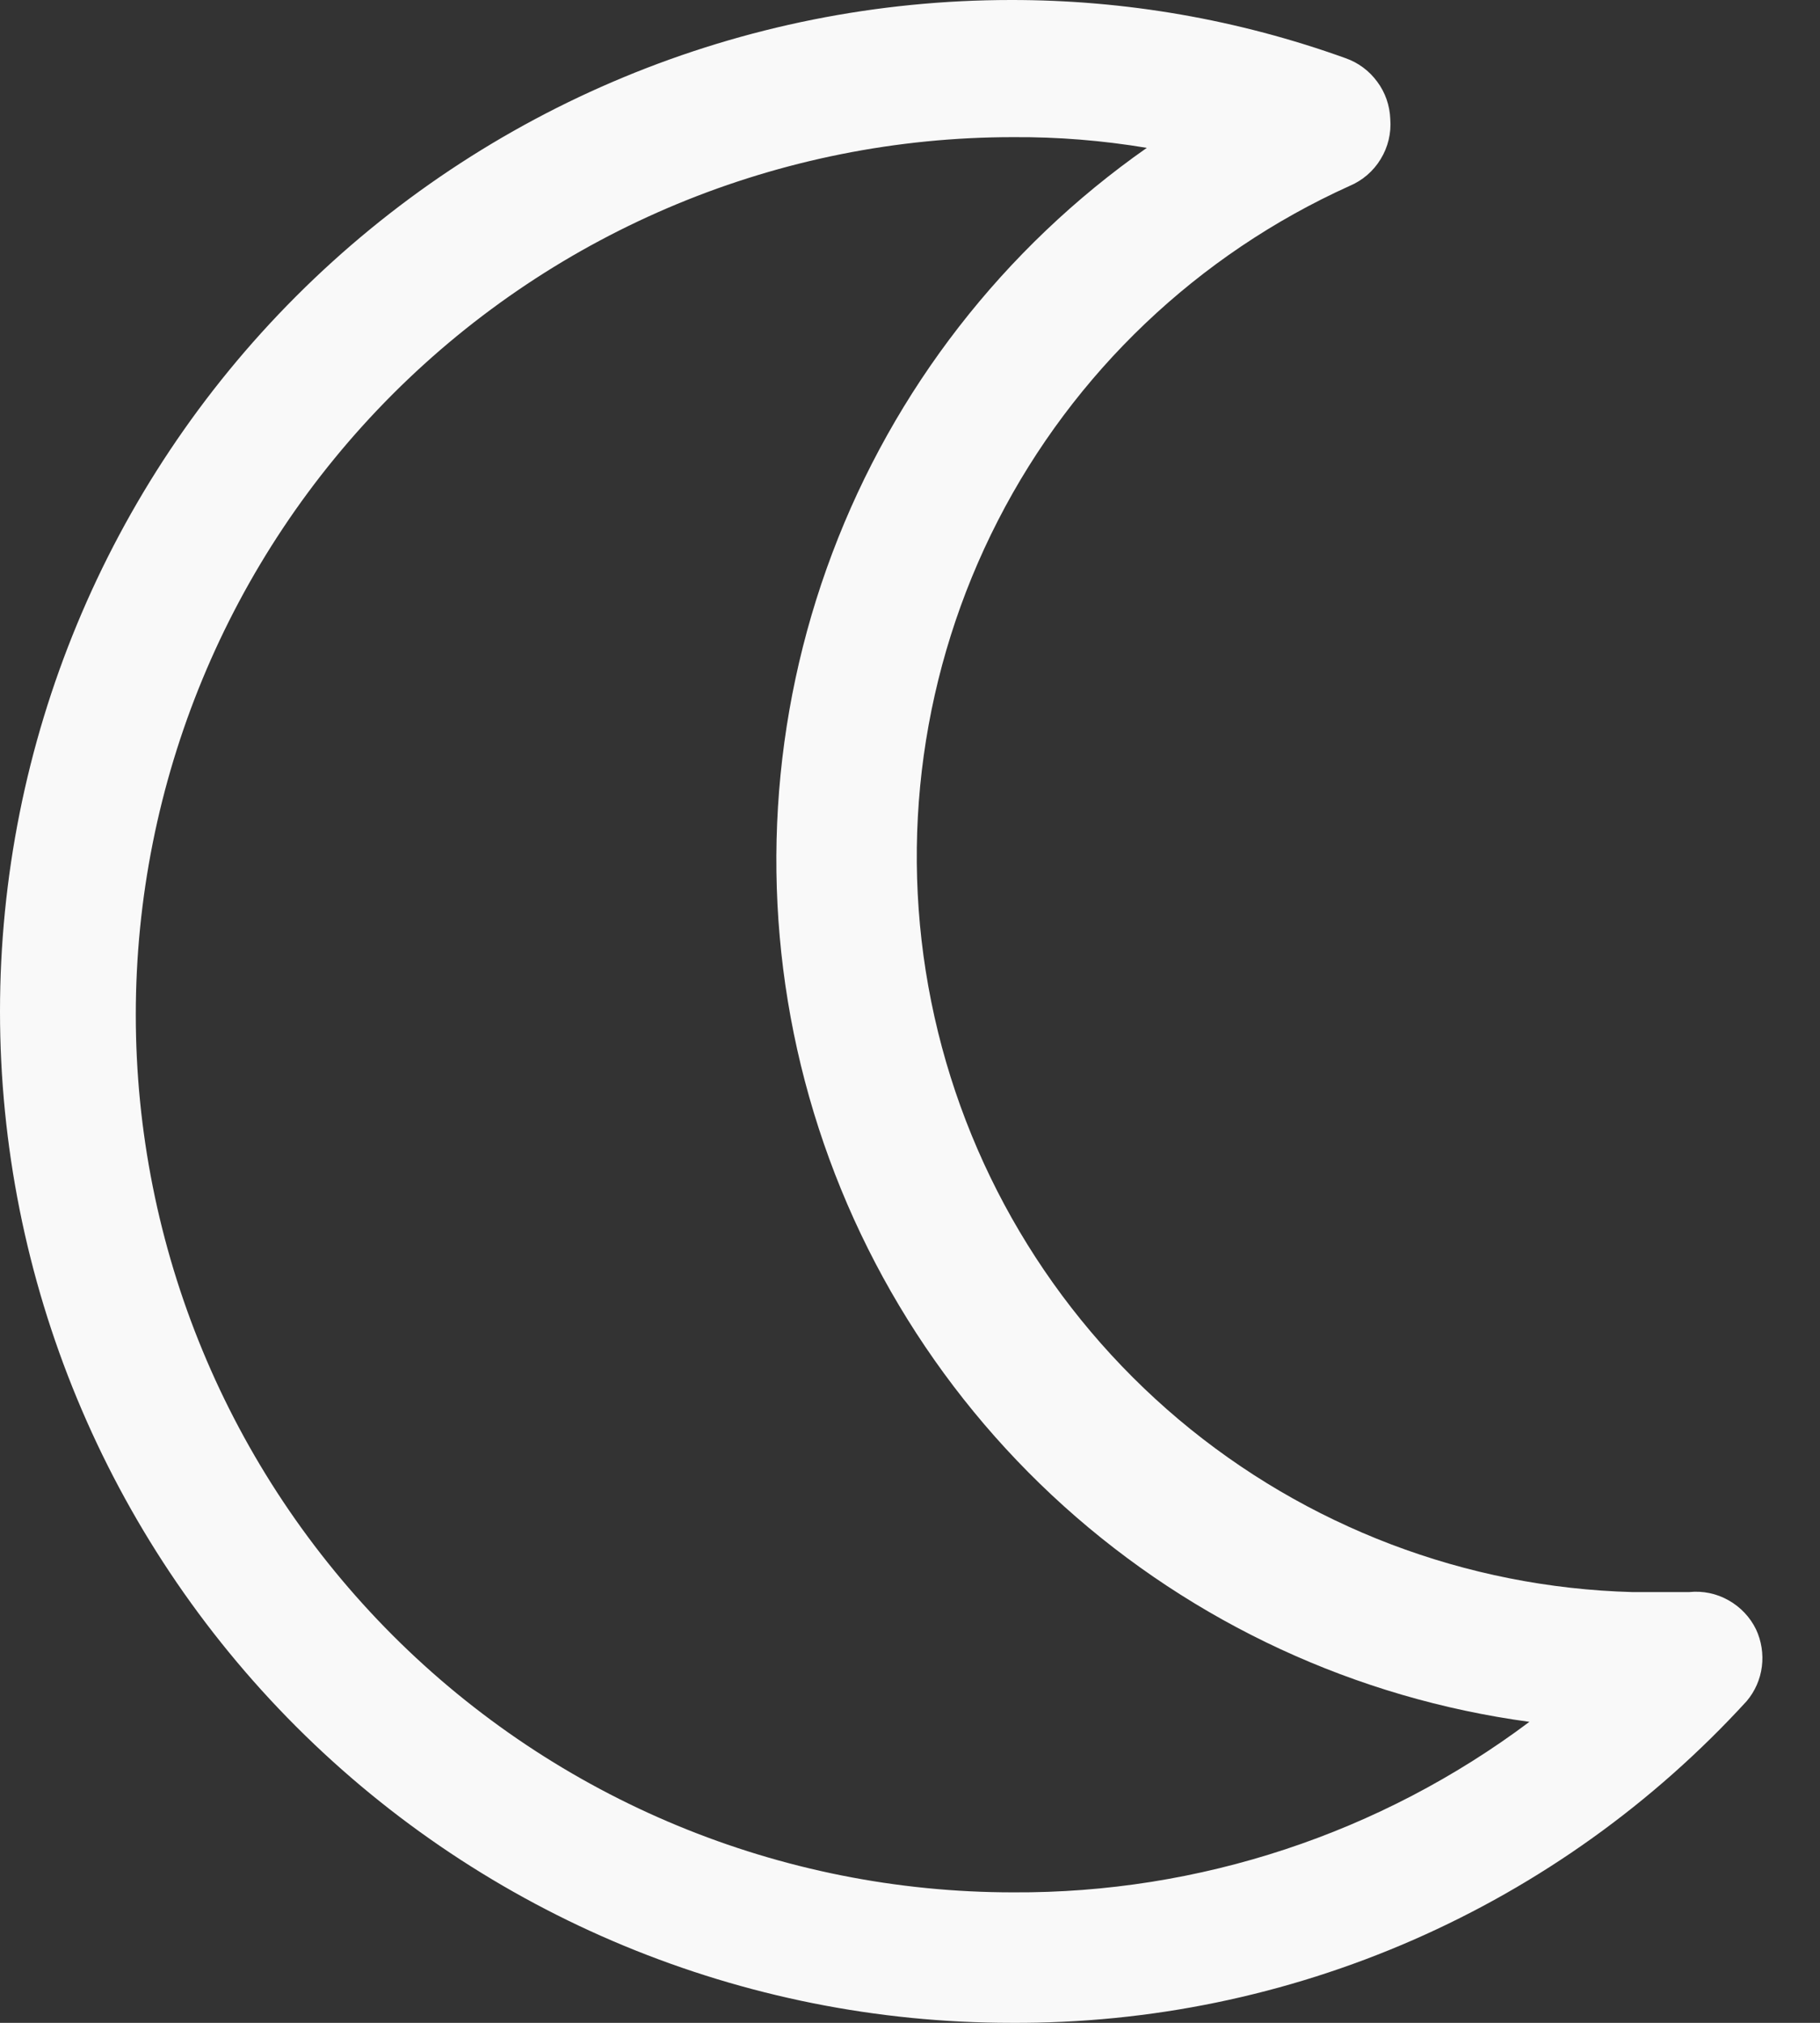 <svg width="18" height="20" viewBox="0 0 18 20" fill="none" xmlns="http://www.w3.org/2000/svg">
<rect x="0" y="0" width="18" height="20" fill="#333333" stroke="none"/>
<path d="M17.368 16.111C17.309 15.989 17.213 15.888 17.095 15.822C16.977 15.755 16.841 15.727 16.706 15.741H16.144C14.498 15.696 12.916 15.094 11.657 14.034C10.398 12.973 9.535 11.517 9.21 9.903C8.885 8.29 9.118 6.613 9.869 5.148C10.62 3.683 11.846 2.517 13.346 1.839C13.475 1.785 13.583 1.692 13.655 1.573C13.728 1.454 13.761 1.316 13.75 1.177C13.745 1.044 13.701 0.915 13.621 0.808C13.542 0.7 13.433 0.619 13.307 0.575C12.246 0.193 11.127 -0.001 10 7.20167e-06C7.348 7.20167e-06 4.804 1.054 2.929 2.929C1.054 4.804 0 7.348 0 10C0 12.652 1.054 15.196 2.929 17.071C4.804 18.946 7.348 20 10 20C11.368 20.008 12.722 19.729 13.975 19.181C15.228 18.633 16.352 17.828 17.275 16.819C17.357 16.722 17.409 16.604 17.425 16.478C17.441 16.353 17.421 16.225 17.368 16.111ZM10.02 18.71C7.718 18.71 5.511 17.796 3.884 16.169C2.257 14.541 1.343 12.334 1.343 10.033C1.343 7.732 2.257 5.525 3.884 3.897C5.511 2.27 7.718 1.356 10.02 1.356C10.463 1.353 10.905 1.389 11.342 1.462C9.926 2.454 8.841 3.851 8.231 5.47C7.621 7.088 7.513 8.853 7.921 10.534C8.33 12.215 9.236 13.733 10.521 14.891C11.807 16.049 13.411 16.792 15.126 17.024C13.653 18.128 11.86 18.72 10.02 18.71Z" fill="#F9F9F9"/>
</svg>
